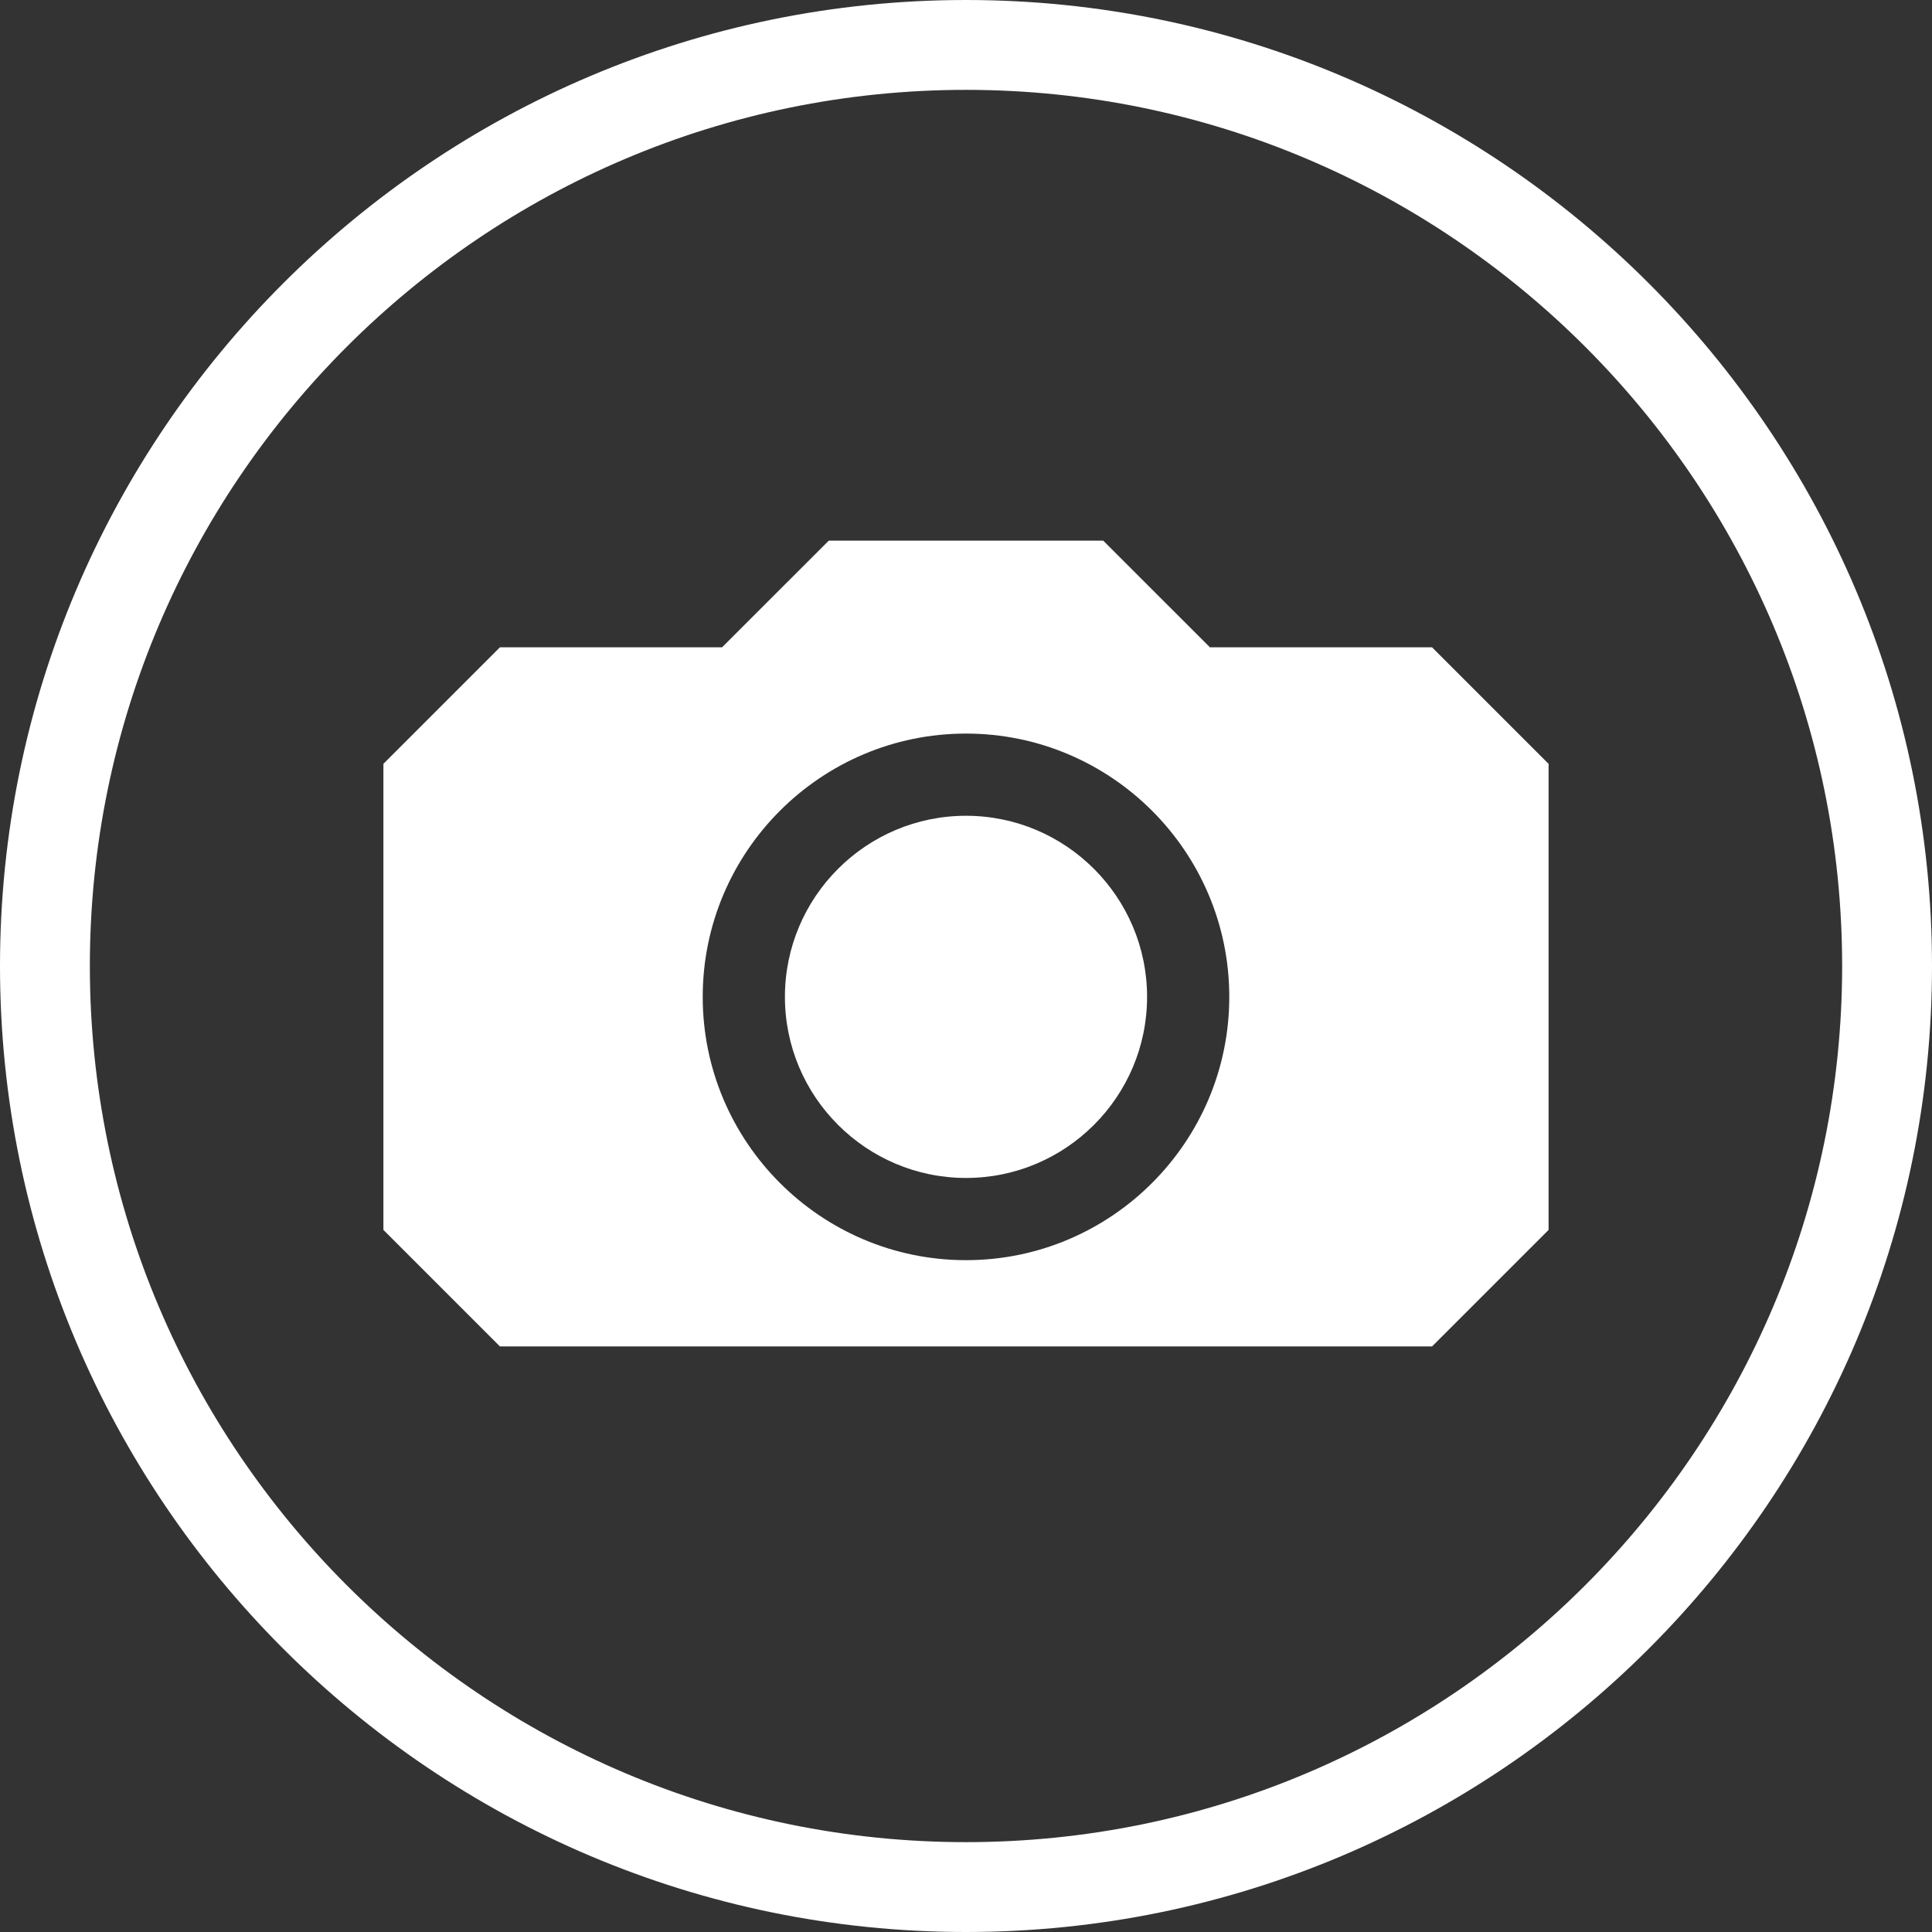 <?xml version="1.0" encoding="utf-8"?>
<!-- Generator: Adobe Illustrator 15.0.0, SVG Export Plug-In  -->
<!DOCTYPE svg PUBLIC "-//W3C//DTD SVG 1.1//EN" "http://www.w3.org/Graphics/SVG/1.1/DTD/svg11.dtd">
<svg version="1.1"
	 xmlns="http://www.w3.org/2000/svg" xmlns:xlink="http://www.w3.org/1999/xlink" xmlns:a="http://ns.adobe.com/AdobeSVGViewerExtensions/3.0/"
	 x="0px" y="0px" width="172px" height="172px" viewBox="0 0 172 172" enable-background="new 0 0 172 172" xml:space="preserve">
<rect x="0" y="0" width="172" height="172" fill="#333333" stroke="none"/>
<defs>
</defs>
<path fill="#FFFFFF" d="M86,172C38.578,172,0,133.42,0,86C0,38.58,38.578,0,86,0c47.42,0,86,38.58,86,86
	C172,133.42,133.42,172,86,172z M86,8C42.99,8,8,42.991,8,86c0,43.01,34.99,78,78,78c43.008,0,78-34.99,78-78
	C164,42.991,129.008,8,86,8z"/>
<path display="none" fill="#FFFFFF" d="M59.283,70.851c0-6.271-5.084-11.354-11.355-11.354c-6.27,0-11.354,5.083-11.354,11.354l0,0
	v57.508h22.709V70.851L59.283,70.851z"/>
<path display="none" fill="#FFFFFF" d="M61.233,83.805c0,0.892-0.731,1.621-1.624,1.621H36.246c-0.893,0-1.621-0.729-1.621-1.621
	V77.32c0-0.892,0.729-1.621,1.621-1.621h23.363c0.893,0,1.624,0.729,1.624,1.621V83.805z"/>
<path display="none" fill="#FFFFFF" d="M61.233,98.11c0,0.892-0.731,1.623-1.624,1.623H36.246c-0.893,0-1.621-0.731-1.621-1.623
	v-6.484c0-0.892,0.729-1.621,1.621-1.621h23.363c0.893,0,1.624,0.729,1.624,1.621V98.11z"/>
<path display="none" fill="#FFFFFF" d="M61.233,112.416c0,0.892-0.731,1.623-1.624,1.623H36.246c-0.893,0-1.621-0.731-1.621-1.623
	v-6.484c0-0.893,0.729-1.622,1.621-1.622h23.363c0.893,0,1.624,0.729,1.624,1.622V112.416z"/>
<rect x="69.934" y="31.642" display="none" fill="#FFFFFF" width="10.014" height="91.896"/>
<rect x="68.789" y="43.157" display="none" fill="#FFFFFF" width="12.304" height="7.726"/>
<rect x="68.789" y="57.461" display="none" fill="#FFFFFF" width="12.304" height="7.726"/>
<rect x="68.789" y="71.767" display="none" fill="#FFFFFF" width="12.304" height="7.726"/>
<path display="none" fill="#FFFFFF" d="M90.921,128.359h46.454c0,0-11.81-31.531-7.682-58.491H89.001
	c4.128,26.96-7.681,58.491-7.681,58.491h52.215"/>
<path display="none" fill="#FFFFFF" d="M67.065,63.369l9.188,6.071l1.669,1.105l2.4,6.216c0.023,0.04,0.057,0.09,0.084,0.128
	l8.057,8.058c0.967-0.44,2.029-0.671,3.127-0.671c0.915,0,1.806,0.16,2.639,0.469l0.99-0.992c0.006-0.688,0.025-1.537,0.091-2.495
	c-0.811-0.979-1.196-2.318-1.461-3.533c-0.155-0.862-0.249-1.745-0.301-2.614c5.607-7.67,9.325-20.188,9.325-30.448
	c0-16.017-9.049-20.48-20.212-20.48c-11.162,0-20.209,4.456-20.209,20.474c0,5.605,1.107,11.879,3.026,17.668L67.065,63.369z"/>
<path display="none" fill="#FFFFFF" d="M131.669,104.467c-0.64-1.915-1.527-3.839-2.672-5.583
	c-4.771,2.968-11.104,3.556-15.033,3.592l-0.523,0.521l14.94,14.94h5.137C133.603,113.767,133.04,108.622,131.669,104.467z"/>
<path display="none" fill="#FFFFFF" d="M76.452,102.521c-0.309-0.832-0.472-1.725-0.472-2.639c0-1.098,0.234-2.158,0.674-3.126
	l-8.091-8.09c-0.067-0.053-0.175-0.124-0.249-0.167c0,0-4.223-1.796-4.225-1.797l-1.688-0.717l-0.572-0.833
	c-6.969,2.298-14.029,4.565-20.181,8.651c-3.57,2.35-5.985,6.66-7.318,10.663c-1.373,4.154-1.934,9.3-1.849,13.471h28.554
	L76.452,102.521z"/>
<path display="none" fill="#FFFFFF" d="M100.684,87.172c0.493-0.493,0.868-1.466,0.839-2.163c0,0-0.454-10.228,3.809-14.491
	c4.34-4.34,14.787-3.729,14.787-3.729c0.696,0.039,0.982,0.354,0.64,0.696c-0.343,0.343-10.479,10.479-10.479,10.479
	c-0.494,0.491-0.747,1.446-0.567,2.119l1.344,5.016c0.181,0.673,0.88,1.37,1.553,1.55l5.016,1.345
	c0.67,0.181,1.626-0.074,2.12-0.567c0,0,10.134-10.136,10.479-10.479c0.34-0.343,0.654-0.054,0.694,0.641
	c0,0,0.61,10.447-3.729,14.787c-4.263,4.263-14.495,3.809-14.495,3.809c-0.694-0.03-1.665,0.349-2.16,0.839l-4.523,4.528
	c-1.346-0.602-3.191-1.588-4.128-2.526c-1.144-1.141-2.356-3.62-2.853-4.912c-0.409-1.068-1.258-2.379-2.067-3.189l-0.015-0.016
	L100.684,87.172z M85.817,107.321c-1.065-0.406-2.376-1.258-3.186-2.064l-0.015-0.017l-23.781,23.78
	c-0.493,0.489-0.493,1.298,0,1.79l8.063,8.061c0.491,0.493,1.296,0.493,1.79,0l24.568-24.568c-0.599-1.345-1.586-3.19-2.526-4.131
	C89.593,109.032,87.113,107.819,85.817,107.321z M107.739,106.179c-0.491-0.491-1.427-1.099-2.078-1.347
	c0,0-3.962-1.511-6.019-3.569c-2.058-2.06-3.572-6.021-3.572-6.021c-0.247-0.65-0.854-1.586-1.347-2.078l-2.239-2.241
	c-0.493-0.491-1.297-0.491-1.793,0l-1.669,1.672c-0.491,0.492-1.299,0.492-1.793,0L75.865,81.231
	c-0.494-0.493-1.102-1.428-1.351-2.077l-1.275-3.298c-0.251-0.65-0.456-1.181-0.456-1.181s-0.475-0.315-1.056-0.699l-8.129-5.369
	c-0.579-0.384-1.058-0.698-1.058-0.698s-0.401,0.4-0.895,0.894l-1.136,1.137c-0.491,0.494-0.895,0.896-0.895,0.896
	s0.322,0.467,0.714,1.044l5.492,7.995c0.395,0.575,0.718,1.044,0.718,1.044s0.525,0.223,1.167,0.496l3.173,1.35
	c0.64,0.274,1.565,0.9,2.06,1.395l11.364,11.363c0.491,0.493,0.491,1.301,0,1.791l-1.672,1.674c-0.492,0.492-0.492,1.299,0,1.79
	l2.242,2.238c0.491,0.494,1.427,1.1,2.077,1.348c0,0,3.96,1.512,6.021,3.57c2.057,2.062,3.569,6.021,3.569,6.021
	c0.249,0.652,0.854,1.585,1.349,2.079l21.69,21.688c0.491,0.494,1.297,0.494,1.79,0l8.06-8.06c0.493-0.492,0.493-1.298,0-1.791
	L107.739,106.179z"/>
<path display="none" fill="#FFFFFF" d="M79.711,43.738l-2.032,9.179l32.185-10.166L84.965,19.961L82.78,29.84
	c-13.244,0.752-26.271,6.163-36.368,16.261c-18.527,18.528-21.32,46.915-8.395,68.424l9.969-9.971
	c-7.86-15.873-5.203-35.677,7.999-48.88C62.659,49,71.021,45.026,79.711,43.738z"/>
<path display="none" fill="#FFFFFF" d="M133.983,56.853l-9.97,9.971c7.86,15.873,5.203,35.677-7.999,48.88
	c-6.674,6.674-15.035,10.648-23.722,11.938l2.03-9.18l-32.187,10.167l24.896,22.788l2.184-9.866
	c13.245-0.755,26.272-6.176,36.371-16.273C144.115,106.749,146.908,78.365,133.983,56.853z"/>
<polygon display="none" fill="#FFFFFF" points="60.688,49.342 115.251,49.342 115.251,40.003 51.349,40.003 51.349,131.997 
	115.251,131.997 115.251,122.659 60.688,122.659 "/>
<polygon display="none" fill="#FFFFFF" points="138.673,86.002 98.354,62.721 98.354,81.332 66.113,81.332 66.113,90.669 
	98.354,90.669 98.354,109.279 "/>
<polygon display="none" fill="#FFFFFF" points="31.151,65.785 31.151,106.213 85.604,106.213 85.604,140.562 148.948,86 
	85.604,31.437 85.604,65.785 "/>
<polygon display="none" fill="#FFFFFF" points="142.949,106.214 142.949,65.786 88.497,65.786 88.497,31.437 25.152,86 
	88.497,140.562 88.497,106.214 "/>
<rect x="51.427" y="64.388" transform="matrix(0.707 -0.707 0.707 0.707 -26.594 90.331)" display="none" fill="#FFFFFF" width="88.63" height="25.759"/>
<polygon display="none" fill="#FFFFFF" points="52.948,101.845 43.343,129.667 71.165,120.061 62.058,110.953 "/>
<path display="none" fill="#FFFFFF" d="M86.844,85.013l12.524-20.652c-3.885-2.405-8.464-3.797-13.369-3.797
	c-14.047,0-25.436,11.388-25.436,25.436s11.389,25.436,25.436,25.436c14.049,0,25.437-11.388,25.437-25.436
	c0-0.154-0.01-0.304-0.013-0.457L86.844,85.013z"/>
<path display="none" fill="#FFFFFF" d="M142.804,85.621h-0.231c-7.278-24.367-29.837-42.141-56.571-42.141
	c-26.736,0-49.295,17.773-56.574,42.141h-0.23c0.035,0.128,0.078,0.252,0.115,0.379c-0.037,0.127-0.08,0.251-0.115,0.379h0.23
	c7.279,24.367,29.838,42.141,56.572,42.141c26.736,0,49.295-17.773,56.573-42.141h0.231c-0.037-0.128-0.079-0.252-0.116-0.379
	C142.725,85.873,142.767,85.749,142.804,85.621z M85.999,120.953c-21.95,0-41.732-14.281-48.752-34.953
	c7.021-20.672,26.802-34.953,48.754-34.953c21.95,0,41.732,14.281,48.752,34.953C127.733,106.671,107.951,120.953,85.999,120.953z"
	/>
<polygon display="none" fill="#FFFFFF" points="139.99,50.233 121.768,32.01 86,67.777 50.232,32.01 32.01,50.233 67.777,86 
	32.01,121.768 50.232,139.991 86,104.222 121.768,139.991 139.99,121.768 104.223,86 "/>
<path display="none" fill="#FFFFFF" d="M139.758,97.956v20.413c0,2.447-2.004,4.447-4.45,4.447H57.267c-2.448,0-4.45-2-4.45-4.447
	V97.956c0-2.445,1.417-5.864,3.146-7.596L67.29,79.035c1.729-1.731,5.149-3.146,7.596-3.146h14.528V63.16
	c0-13.576-11.045-24.624-24.625-24.624c-13.577,0-24.623,11.048-24.623,24.624v19.121h3.198c0.666,0,1.601,0.387,2.073,0.858
	l3.092,3.093c0.473,0.473,0.856,1.403,0.856,2.072v5.572c0,0.665-0.545,1.213-1.213,1.213H26.868c-0.667,0-1.215-0.548-1.215-1.213
	v-5.572c0-0.669,0.389-1.6,0.86-2.072l3.092-3.093c0.473-0.472,1.404-0.858,2.073-0.858h3.132V63.16
	c0-16.528,13.449-29.979,29.979-29.979c16.53,0,29.979,13.45,29.979,29.979v12.729h22.924c2.447,0,5.862,1.415,7.592,3.146
	l11.33,11.325C138.344,92.091,139.758,95.51,139.758,97.956z M102.403,98.543v12.115h25.197V98.543H102.403z M64.974,110.659h12.797
	V98.543H64.974V110.659z"/>
<path display="none" fill="#FFFFFF" d="M130.525,61.219v11.157h-15.754V57.005h11.54L130.525,61.219z M101.968,40.126H57.207v32.25
	h4.392V44.517h38.55l5.84,5.842v22.018h4.391V48.54L101.968,40.126z M42.786,57.005l-4.517,4.517v62.703l14.545-47.302V57.005
	H42.786z M130.547,124.154l12.73-41.4l-5.987-5.985H57.457l-14.571,47.386H130.547z M100.577,67.984H67.202v4.393h33.375V67.984z
	 M100.577,59.201H67.202v4.393h33.375V59.201z M100.577,50.418H67.202v4.392h33.375V50.418z"/>
<path display="none" fill="#FFFFFF" d="M42.729,38.797v9.26v85.145h85.04V48.057v-9.26H42.729z M123.614,129.046h-76.73V48.057
	h76.73V129.046z M116.551,63.292H53.946v-8.309h62.604V63.292z M116.551,108.974H53.946v-8.31h62.604V108.974z M116.551,123.26
	H53.946v-8.31h62.604V123.26z M73.789,81.308c0,5.48-4.442,9.921-9.921,9.921c-5.479,0-9.922-4.44-9.922-9.921
	c0-5.479,4.442-9.919,9.922-9.919C69.347,71.389,73.789,75.83,73.789,81.308z M116.551,91.23H96.708V71.388h19.843V91.23z"/>
<path display="none" fill="#FFFFFF" d="M58.492,73.311h37.513v45.384H58.492V73.311z M66.717,70.275h32.578v41.967h4.936V66.858
	H66.717V70.275z M74.943,60.405v3.416h32.577v41.968h4.935V60.405H74.943z M138.775,82.048
	c-1.898-27.363-24.854-48.797-52.261-48.797c-1.215,0-2.447,0.043-3.664,0.127c-10.656,0.739-20.688,4.636-29.011,11.269
	c-7.083,5.645-12.528,12.927-15.912,21.227l-6.682-3.556l0.896,25.821l21.911-13.685l-10.317-5.49
	C50.178,52.44,65.417,41.14,83.303,39.899c1.066-0.074,2.146-0.111,3.21-0.111c23.988,0,44.081,18.762,45.742,42.712
	c0.848,12.208-3.123,24.028-11.179,33.285s-19.215,14.821-31.422,15.668l-1.414,0.099l0.451,6.52l1.414-0.098
	c13.948-0.968,26.697-7.324,35.899-17.898C135.208,109.5,139.743,95.996,138.775,82.048z"/>
<rect x="49.93" y="36.306" display="none" fill="#FFFFFF" width="15.497" height="98.114"/>
<rect x="111.919" y="101.715" display="none" fill="#FFFFFF" width="15.497" height="32.705"/>
<rect x="80.924" y="69.012" display="none" fill="#FFFFFF" width="15.498" height="65.408"/>
<polygon display="none" fill="#FFFFFF" points="143.537,80.35 92.992,80.35 92.992,29.804 81.57,29.804 81.57,80.35 31.023,80.35 
	31.023,91.772 81.57,91.772 81.57,142.318 92.992,142.318 92.992,91.772 143.537,91.772 "/>
<path display="none" fill="#FFFFFF" d="M139.551,78.817l-2.288-0.813c-9.964-3.543-14.4-14.257-9.86-23.806l1.042-2.193
	c4.539-9.552,0.44-13.65-9.11-9.11l-2.192,1.042c-9.551,4.541-20.264,0.104-23.808-9.861l-0.813-2.288
	c-3.543-9.964-9.341-9.964-12.885,0l-0.813,2.288c-3.543,9.965-14.257,14.402-23.806,9.861l-2.193-1.042
	c-9.551-4.54-13.65-0.441-9.11,9.11l1.042,2.191c4.541,9.551,0.104,20.265-9.86,23.808l-2.289,0.813
	c-9.962,3.543-9.962,9.342,0,12.885l2.289,0.813c9.964,3.543,14.401,14.257,9.86,23.806l-1.042,2.193
	c-4.54,9.552-0.44,13.65,9.11,9.11l2.193-1.042c9.549-4.541,20.263-0.104,23.806,9.861l0.813,2.288
	c3.544,9.962,9.342,9.962,12.885,0l0.813-2.288c3.544-9.965,14.257-14.402,23.808-9.861l2.192,1.042
	c9.551,4.54,13.649,0.441,9.11-9.11l-1.042-2.193c-4.54-9.549-0.104-20.263,9.86-23.806l2.288-0.813
	C149.515,88.159,149.515,82.36,139.551,78.817z M86.078,123.887c-21.333,0-38.628-17.296-38.628-38.628
	c0-21.334,17.295-38.628,38.628-38.628c21.334,0,38.628,17.294,38.628,38.628C124.706,106.591,107.412,123.887,86.078,123.887z"/>
<polygon display="none" fill="#FFFFFF" points="134.449,54.624 118.471,38.646 86.916,70.202 55.36,38.646 39.383,54.624 
	70.938,86.179 39.383,117.735 55.36,133.712 86.916,102.157 118.471,133.712 134.449,117.735 102.895,86.179 "/>
<path display="none" fill="#FFFFFF" d="M38.539,117.366c0-1.556,1.271-2.828,2.828-2.828h92.097c1.557,0,2.828,1.272,2.828,2.828
	v7.067c0,1.556-1.271,2.829-2.828,2.829H41.367c-1.557,0-2.828-1.273-2.828-2.829V117.366z"/>
<path display="none" fill="#FFFFFF" d="M123.585,46.167H47.247c-1.288,0-2.344,1.056-2.344,2.344v76.338
	c0,1.288,1.056,2.344,2.344,2.344h76.338c1.288,0,2.344-1.056,2.344-2.344V48.51C125.929,47.222,124.873,46.167,123.585,46.167z
	 M115.382,115.474c0,0.645-0.527,1.171-1.171,1.171h-57.59c-0.645,0-1.171-0.526-1.171-1.171v-57.59
	c0-0.645,0.526-1.171,1.171-1.171h57.59c0.644,0,1.171,0.526,1.171,1.171V115.474z"/>
<path display="none" fill="#FFFFFF" d="M128.53,42.667h-4.329c-0.657,3.224-3.509,5.649-6.929,5.649s-6.271-2.426-6.928-5.649
	h-6.411c-0.656,3.224-3.508,5.649-6.928,5.649s-6.272-2.426-6.93-5.649h-6.409c-0.657,3.224-3.51,5.649-6.93,5.649
	s-6.271-2.426-6.928-5.649h-6.411c-0.656,3.224-3.508,5.649-6.928,5.649s-6.271-2.426-6.929-5.649h-4.329
	c-1.594,0-2.886,1.527-2.886,3.412v82.262c0,1.886,1.292,3.414,2.886,3.414h83.317c1.594,0,2.886-1.528,2.886-3.414V46.08
	C131.416,44.195,130.124,42.667,128.53,42.667z M124.737,122.313c0,1.366-1.098,2.474-2.453,2.474H51.459
	c-1.355,0-2.453-1.107-2.453-2.474V62.714c0-1.365,1.098-2.471,2.453-2.471h70.825c1.355,0,2.453,1.105,2.453,2.471V122.313z
	 M55.149,91.065l8.346-8.343L81,100.226l29.249-29.248l8.345,8.344L81,116.914L55.149,91.065z"/>
<path display="none" fill="#FFFFFF" d="M100.058,34.328c-21.706,0-39.367,17.661-39.367,39.369
	c0,21.706,17.661,39.367,39.367,39.367c21.707,0,39.368-17.661,39.368-39.367C139.426,51.989,121.765,34.328,100.058,34.328z
	 M100.058,104.729c-17.11,0-31.032-13.922-31.032-31.032c0-17.112,13.922-31.034,31.032-31.034
	c17.111,0,31.033,13.922,31.033,31.034C131.091,90.807,117.169,104.729,100.058,104.729z"/>
<path display="none" fill="#FFFFFF" d="M65.466,96.499l-26.189,26.19l11.788,11.788l26.19-26.189
	C72.576,105.193,68.561,101.177,65.466,96.499z"/>
<polygon display="none" fill="#FFFFFF" points="84.916,142.679 133.311,95.738 36.521,95.738 "/>
<polygon display="none" fill="#FFFFFF" points="84.916,28.679 36.521,75.621 133.311,75.621 "/>
<path display="none" fill="#FFFFFF" d="M78.992,89.014v-0.301c5.761-2.086,11.821-7.942,11.821-16.385
	c0-6.161-2.186-10.928-6.261-14.106c-4.768-3.774-11.718-5.265-21.652-5.265c-8.144,0-15.297,0.596-20.164,1.39v66.055h14.999
	V94.078h4.472c6.257,0.101,9.136,2.289,11.021,10.731c1.893,8.24,3.578,13.604,4.571,15.593h15.496
	c-1.293-2.582-3.276-11.321-5.364-18.974C86.242,95.274,83.66,90.899,78.992,89.014z M63.693,83.153h-5.958V64.778
	c1.093-0.299,3.179-0.499,6.854-0.499c6.953,0,11.124,3.179,11.124,9.239C75.714,79.381,71.242,83.153,63.693,83.153z"/>
<polygon display="none" fill="#FFFFFF" points="118.66,80.196 118.66,70.743 91.051,86.678 118.66,102.621 118.66,92.985 
	137.517,92.985 137.517,80.196 "/>
<path display="none" fill="#FFFFFF" d="M97.256,75.982H56.493v-5.715c0-16.54,13.457-29.997,29.997-29.997
	c8.512,0,16.203,3.57,21.668,9.284l3.522-3.465c-6.355-6.62-15.289-10.748-25.19-10.748c-19.288,0-34.926,15.637-34.926,34.926
	v5.715v51.321h69.852V75.982h-4.929H97.256z"/>
<path display="none" fill="#FFFFFF" d="M86.49,35.342c-19.288,0-34.925,15.637-34.925,34.925v5.715v51.322h69.85V75.982v-5.715
	C121.415,50.979,105.778,35.342,86.49,35.342z M56.493,75.982v-5.715c0-16.54,13.457-29.996,29.997-29.996
	s29.997,13.456,29.997,29.996v5.715H56.493z"/>
<polygon display="none" fill="#FFFFFF" points="75.211,126.591 32.729,84.11 41.716,75.121 75.211,108.615 131.174,52.652 
	140.162,61.639 "/>
<polygon display="none" fill="#FFFFFF" points="66.533,46.315 66.533,58.129 111.828,58.129 111.828,107.507 123.644,107.507 
	123.644,46.315 "/>
<rect x="48.355" y="64.492" display="none" fill="#FFFFFF" width="57.11" height="61.192"/>
<path display="none" fill="#FFFFFF" d="M112.687,73.603H57.313V54.226l5.692-5.692h49.681V73.603z M126.466,92.498v29.728H43.534
	V92.498l13.779-13.779h55.373L126.466,92.498z M114.909,104.679H55.091v10.717h59.818V104.679z"/>
<path fill="#FFFFFF" d="M86,72.626c-8.89,0-16.121,7.232-16.121,16.122S77.11,104.87,86,104.87s16.121-7.231,16.121-16.121
	S94.89,72.626,86,72.626z"/>
<path fill="#FFFFFF" d="M127.492,57.628h-19.777l-9.498-9.496H73.782l-9.497,9.496H44.507L34.134,68.001v41.494l10.374,10.373
	h82.985l10.373-10.373V68.003L127.492,57.628z M86,112.189c-12.925,0-23.439-10.516-23.439-23.44S73.075,65.308,86,65.308
	s23.439,10.516,23.439,23.44S98.925,112.189,86,112.189z"/>
</svg>

